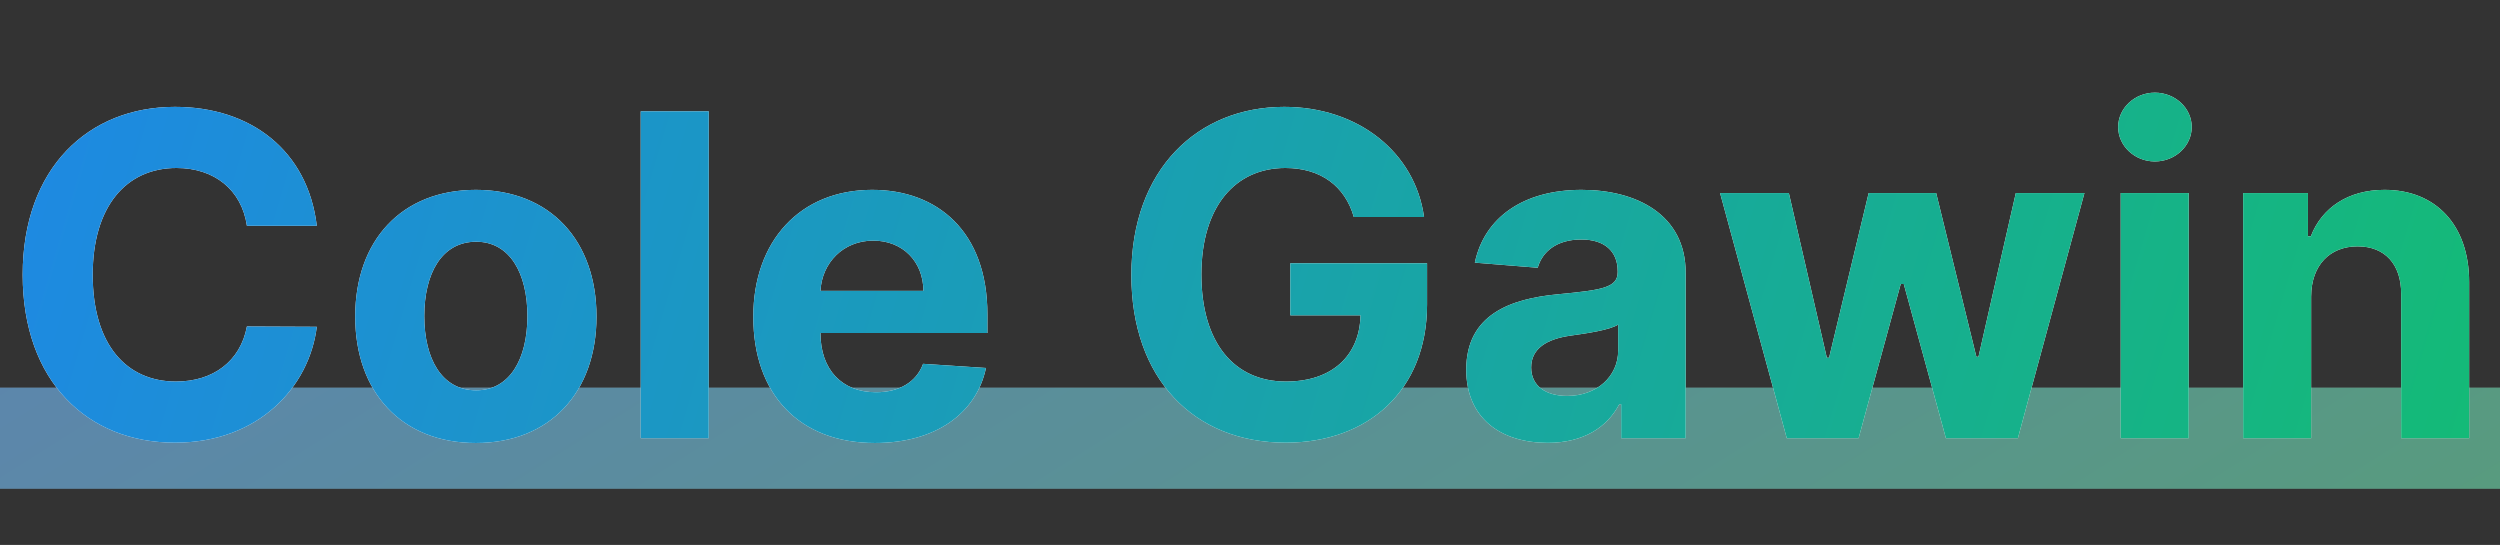 <svg width="445" height="97" viewBox="0 0 445 97" fill="none" xmlns="http://www.w3.org/2000/svg">
<rect x="0" y="0" width="445" height="97" fill="#333333" stroke="none"/>
<rect y="69" width="445" height="18" fill="white" fill-opacity="0.4"/>
<rect y="69" width="445" height="18" fill="url(#paint0_linear_803_2)" fill-opacity="0.4"/>
<path d="M56.392 40.188C54.773 26.75 44.602 19.023 31.136 19.023C15.767 19.023 4.034 29.875 4.034 48.909C4.034 67.886 15.568 78.796 31.136 78.796C46.051 78.796 55.057 68.881 56.392 58.17L43.949 58.114C42.784 64.335 37.898 67.915 31.335 67.915C22.5 67.915 16.506 61.352 16.506 48.909C16.506 36.807 22.415 29.903 31.421 29.903C38.153 29.903 43.011 33.795 43.949 40.188H56.392ZM84.702 78.852C97.94 78.852 106.179 69.79 106.179 56.352C106.179 42.83 97.94 33.795 84.702 33.795C71.463 33.795 63.224 42.83 63.224 56.352C63.224 69.79 71.463 78.852 84.702 78.852ZM84.758 69.477C78.651 69.477 75.526 63.881 75.526 56.267C75.526 48.653 78.651 43.028 84.758 43.028C90.753 43.028 93.878 48.653 93.878 56.267C93.878 63.881 90.753 69.477 84.758 69.477ZM126.151 19.818H114.048V78H126.151V19.818ZM155.732 78.852C166.527 78.852 173.8 73.597 175.504 65.5L164.311 64.761C163.089 68.085 159.964 69.818 155.93 69.818C149.879 69.818 146.044 65.812 146.044 59.307V59.278H175.76V55.955C175.76 41.125 166.783 33.795 155.249 33.795C142.408 33.795 134.084 42.915 134.084 56.381C134.084 70.216 142.294 78.852 155.732 78.852ZM146.044 51.778C146.3 46.807 150.078 42.83 155.447 42.83C160.703 42.83 164.339 46.58 164.368 51.778H146.044ZM240.98 38.625H253.48C251.889 27.119 241.747 19.023 228.594 19.023C213.224 19.023 201.378 30.102 201.378 48.966C201.378 67.375 212.457 78.796 228.849 78.796C243.537 78.796 254.02 69.506 254.02 54.193V46.864H229.673V56.125H242.173C242.003 63.341 237.088 67.915 228.906 67.915C219.673 67.915 213.849 61.011 213.849 48.852C213.849 36.75 219.901 29.903 228.793 29.903C235.128 29.903 239.418 33.17 240.98 38.625ZM275.476 78.824C281.925 78.824 286.101 76.011 288.232 71.949H288.572V78H300.05V48.568C300.05 38.17 291.243 33.795 281.527 33.795C271.072 33.795 264.197 38.795 262.521 46.75L273.714 47.659C274.538 44.761 277.124 42.631 281.47 42.631C285.589 42.631 287.947 44.705 287.947 48.284V48.455C287.947 51.267 284.964 51.636 277.379 52.375C268.743 53.17 260.987 56.068 260.987 65.812C260.987 74.449 267.152 78.824 275.476 78.824ZM278.942 70.472C275.22 70.472 272.55 68.739 272.55 65.415C272.55 62.006 275.362 60.33 279.624 59.733C282.266 59.364 286.584 58.739 288.033 57.773V62.403C288.033 66.977 284.254 70.472 278.942 70.472ZM318.047 78H330.831L338.331 50.557H338.871L346.371 78H359.183L371.03 34.364H358.814L352.166 63.511H351.797L344.638 34.364H332.621L325.575 63.682H325.178L318.416 34.364H306.172L318.047 78ZM377.486 78H389.588V34.364H377.486V78ZM383.565 28.739C387.173 28.739 390.128 25.983 390.128 22.602C390.128 19.25 387.173 16.494 383.565 16.494C379.986 16.494 377.031 19.25 377.031 22.602C377.031 25.983 379.986 28.739 383.565 28.739ZM411.385 52.773C411.413 47.148 414.766 43.852 419.652 43.852C424.51 43.852 427.436 47.034 427.408 52.375V78H439.51V50.216C439.51 40.045 433.544 33.795 424.453 33.795C417.976 33.795 413.288 36.977 411.328 42.062H410.817V34.364H399.283V78H411.385V52.773Z" fill="white"/>
<path d="M56.392 40.188C54.773 26.75 44.602 19.023 31.136 19.023C15.767 19.023 4.034 29.875 4.034 48.909C4.034 67.886 15.568 78.796 31.136 78.796C46.051 78.796 55.057 68.881 56.392 58.17L43.949 58.114C42.784 64.335 37.898 67.915 31.335 67.915C22.5 67.915 16.506 61.352 16.506 48.909C16.506 36.807 22.415 29.903 31.421 29.903C38.153 29.903 43.011 33.795 43.949 40.188H56.392ZM84.702 78.852C97.94 78.852 106.179 69.79 106.179 56.352C106.179 42.83 97.94 33.795 84.702 33.795C71.463 33.795 63.224 42.83 63.224 56.352C63.224 69.79 71.463 78.852 84.702 78.852ZM84.758 69.477C78.651 69.477 75.526 63.881 75.526 56.267C75.526 48.653 78.651 43.028 84.758 43.028C90.753 43.028 93.878 48.653 93.878 56.267C93.878 63.881 90.753 69.477 84.758 69.477ZM126.151 19.818H114.048V78H126.151V19.818ZM155.732 78.852C166.527 78.852 173.8 73.597 175.504 65.5L164.311 64.761C163.089 68.085 159.964 69.818 155.93 69.818C149.879 69.818 146.044 65.812 146.044 59.307V59.278H175.76V55.955C175.76 41.125 166.783 33.795 155.249 33.795C142.408 33.795 134.084 42.915 134.084 56.381C134.084 70.216 142.294 78.852 155.732 78.852ZM146.044 51.778C146.3 46.807 150.078 42.83 155.447 42.83C160.703 42.83 164.339 46.58 164.368 51.778H146.044ZM240.98 38.625H253.48C251.889 27.119 241.747 19.023 228.594 19.023C213.224 19.023 201.378 30.102 201.378 48.966C201.378 67.375 212.457 78.796 228.849 78.796C243.537 78.796 254.02 69.506 254.02 54.193V46.864H229.673V56.125H242.173C242.003 63.341 237.088 67.915 228.906 67.915C219.673 67.915 213.849 61.011 213.849 48.852C213.849 36.75 219.901 29.903 228.793 29.903C235.128 29.903 239.418 33.17 240.98 38.625ZM275.476 78.824C281.925 78.824 286.101 76.011 288.232 71.949H288.572V78H300.05V48.568C300.05 38.17 291.243 33.795 281.527 33.795C271.072 33.795 264.197 38.795 262.521 46.75L273.714 47.659C274.538 44.761 277.124 42.631 281.47 42.631C285.589 42.631 287.947 44.705 287.947 48.284V48.455C287.947 51.267 284.964 51.636 277.379 52.375C268.743 53.17 260.987 56.068 260.987 65.812C260.987 74.449 267.152 78.824 275.476 78.824ZM278.942 70.472C275.22 70.472 272.55 68.739 272.55 65.415C272.55 62.006 275.362 60.33 279.624 59.733C282.266 59.364 286.584 58.739 288.033 57.773V62.403C288.033 66.977 284.254 70.472 278.942 70.472ZM318.047 78H330.831L338.331 50.557H338.871L346.371 78H359.183L371.03 34.364H358.814L352.166 63.511H351.797L344.638 34.364H332.621L325.575 63.682H325.178L318.416 34.364H306.172L318.047 78ZM377.486 78H389.588V34.364H377.486V78ZM383.565 28.739C387.173 28.739 390.128 25.983 390.128 22.602C390.128 19.25 387.173 16.494 383.565 16.494C379.986 16.494 377.031 19.25 377.031 22.602C377.031 25.983 379.986 28.739 383.565 28.739ZM411.385 52.773C411.413 47.148 414.766 43.852 419.652 43.852C424.51 43.852 427.436 47.034 427.408 52.375V78H439.51V50.216C439.51 40.045 433.544 33.795 424.453 33.795C417.976 33.795 413.288 36.977 411.328 42.062H410.817V34.364H399.283V78H411.385V52.773Z" fill="url(#paint1_linear_803_2)"/>
<defs>
<linearGradient id="paint0_linear_803_2" x1="445" y1="87.504" x2="310.342" y2="-126.383" gradientUnits="userSpaceOnUse">
<stop offset="0.003" stop-color="#14BB75"/>
<stop offset="1" stop-color="#1E88E5"/>
</linearGradient>
<linearGradient id="paint1_linear_803_2" x1="445" y1="99.716" x2="8.528" y2="-28.934" gradientUnits="userSpaceOnUse">
<stop offset="0.003" stop-color="#14BB75"/>
<stop offset="1" stop-color="#1E88E5"/>
</linearGradient>
</defs>
</svg>
